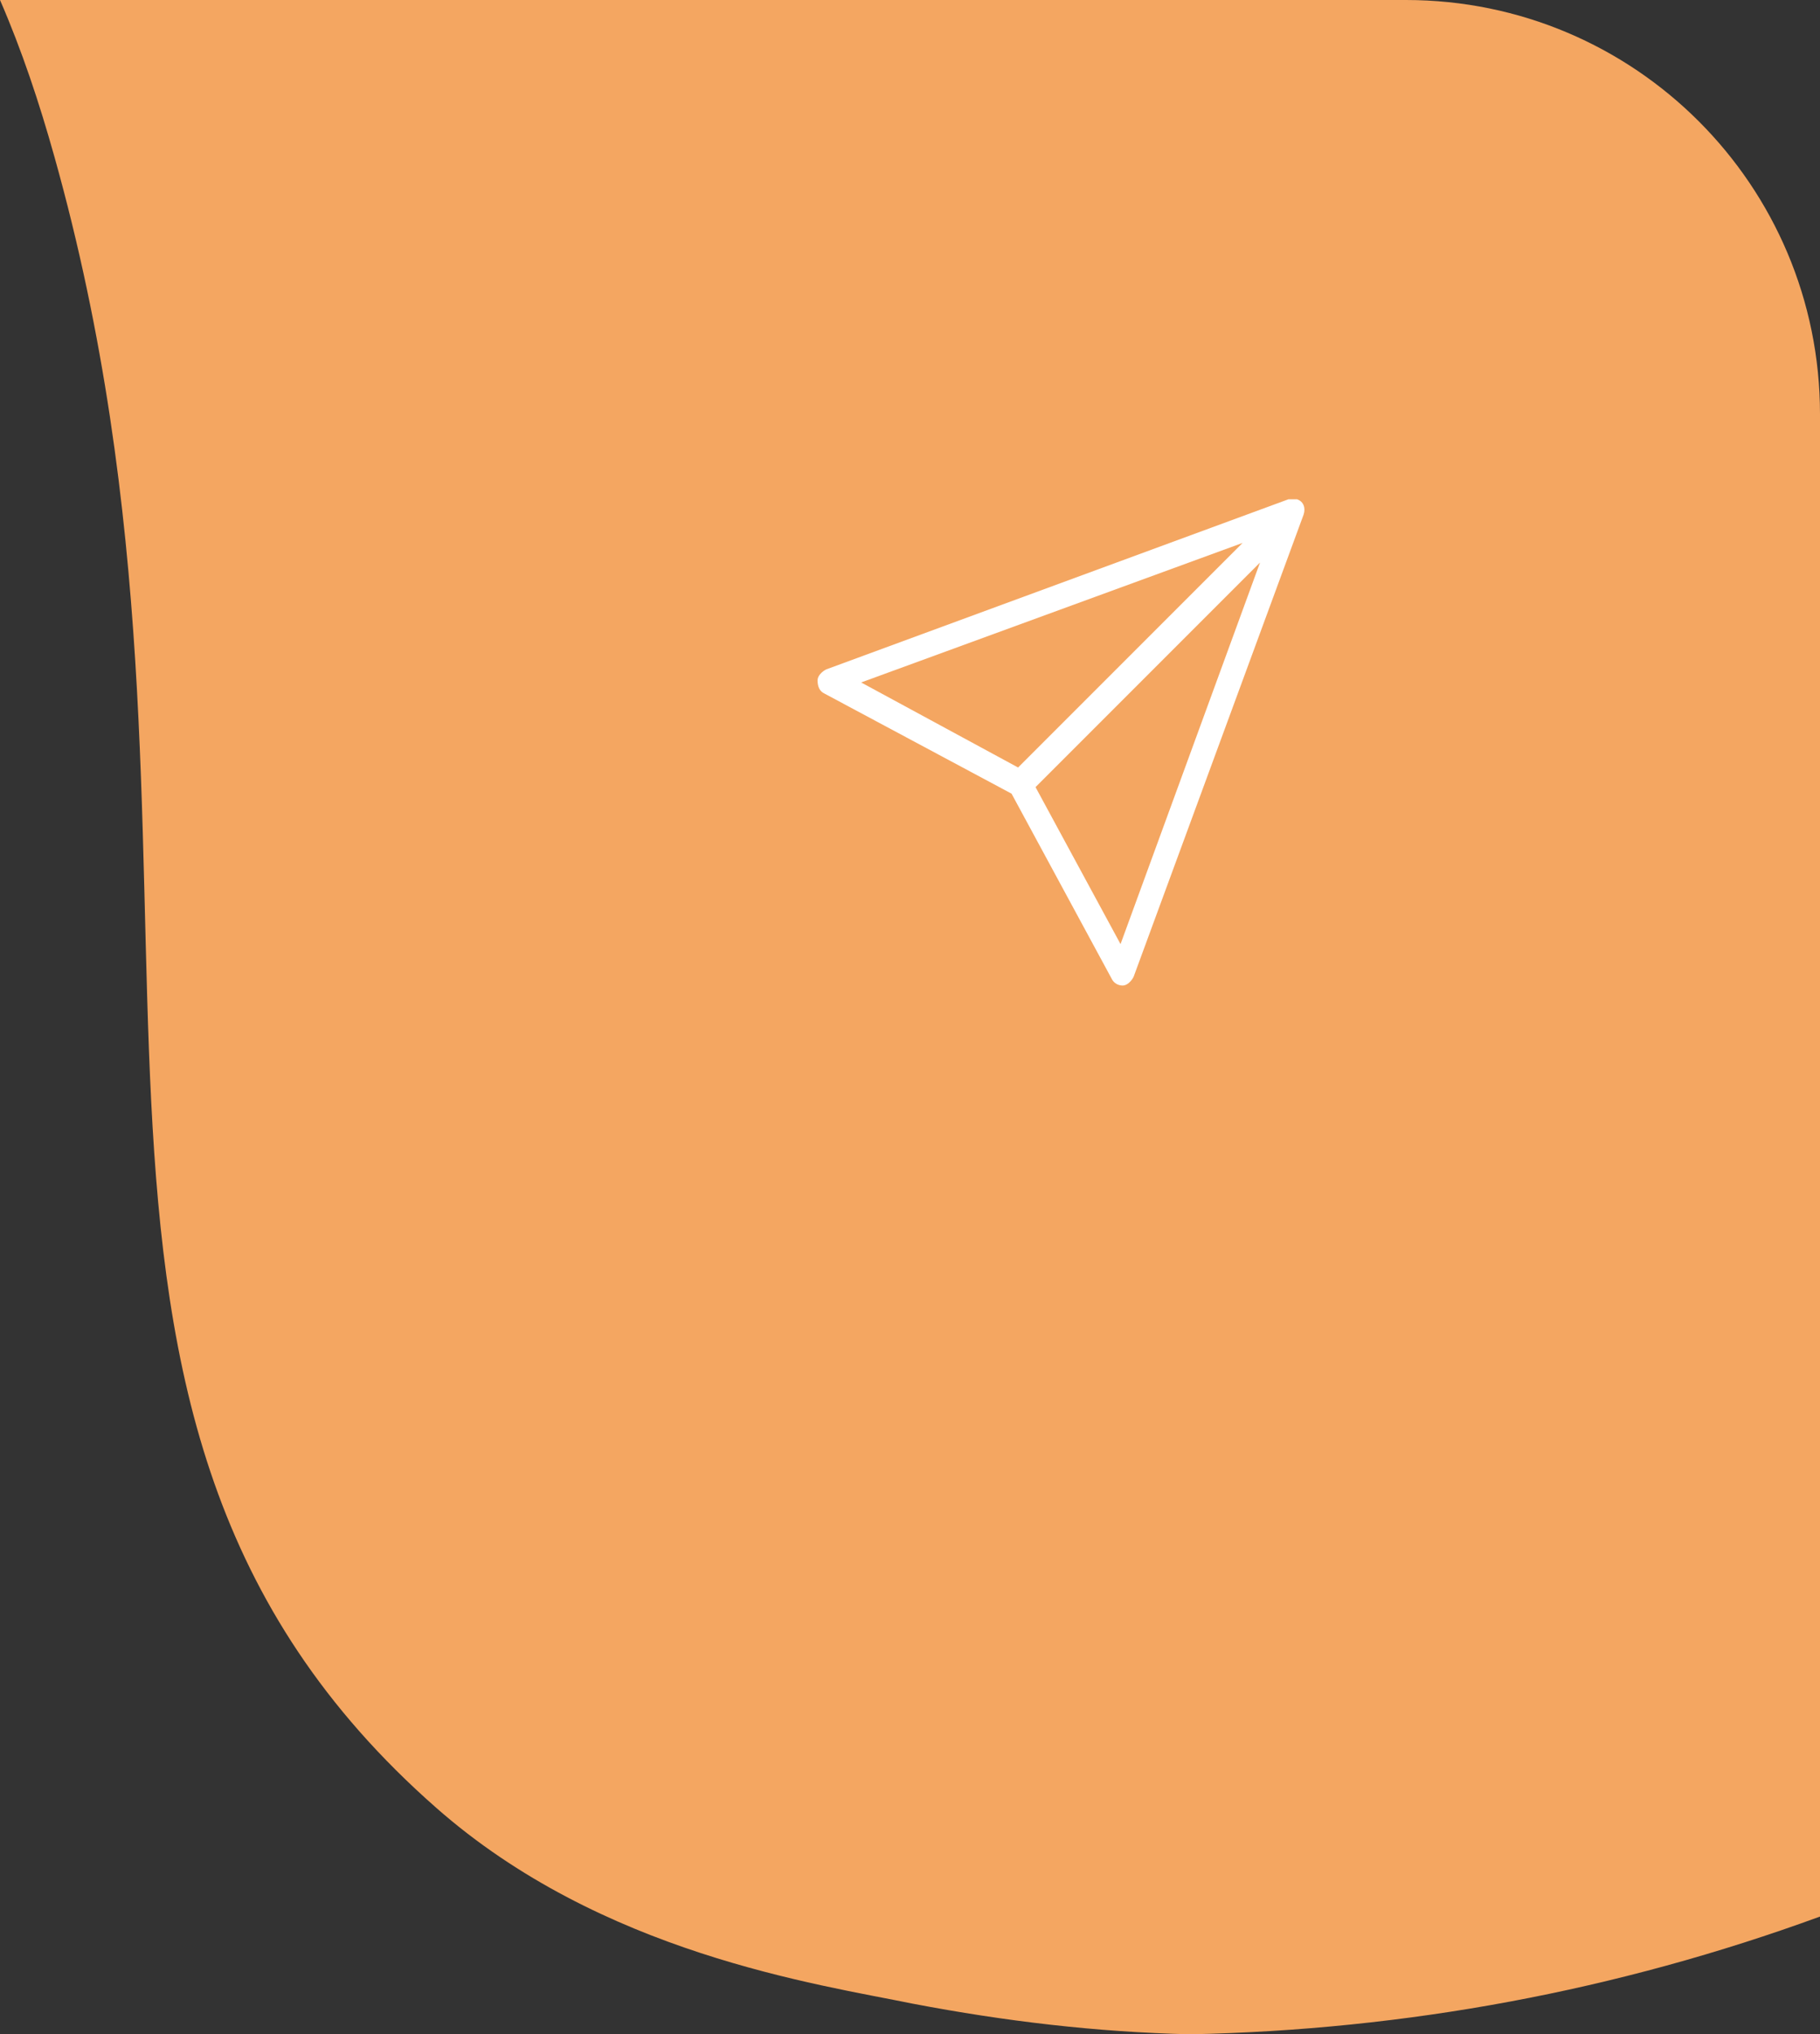 <?xml version="1.0" encoding="utf-8"?>
<!-- Generator: Adobe Illustrator 25.4.1, SVG Export Plug-In . SVG Version: 6.00 Build 0)  -->
<svg version="1.1" id="Layer_1" xmlns="http://www.w3.org/2000/svg" xmlns:xlink="http://www.w3.org/1999/xlink" x="0px" y="0px"
	 viewBox="0 0 83.5 93.3" style="enable-background:new 0 0 83.5 93.3;" xml:space="preserve">
<rect x="0" y="0" width="83.5" height="93.3" fill="#333333" stroke="none"/>
<style type="text/css">
	.st0{fill:#F4A661;}
	.st1{fill:#FFFFFF;}
</style>
<g>
	<path id="Intersection_1" class="st0" d="M41.9,91.9c-4.4-0.9-14.3-2.3-21.9-9C-0.7,64.7,11.7,40,2.5,7.2C1.8,4.7,1,2.3,0,0h64.5
		c10.5,0,19,8.5,19,19v68.9c-9.3,3.4-19,5.2-28.9,5.4C50.3,93.2,46.1,92.7,41.9,91.9z"/>
	<g id="sendsurvey" transform="translate(37.509 23)">
		<path id="Path_4520_00000072969815878682284290000012516172181508796804_" class="st1" d="M0.3,8.8l8.6,4.6l4.6,8.5
			c0.1,0.2,0.3,0.3,0.5,0.3l0,0c0.2,0,0.4-0.2,0.5-0.4l7.8-21.2c0.1-0.3,0-0.6-0.3-0.7c-0.1,0-0.3,0-0.4,0L0.4,7.7
			C0.2,7.8,0,8,0,8.2C0,8.5,0.1,8.7,0.3,8.8z M13.9,20.3L10,13.1L20.3,2.8L13.9,20.3z M19.5,1.9L9.2,12.2L2,8.3L19.5,1.9z"/>
	</g>
</g>
</svg>
